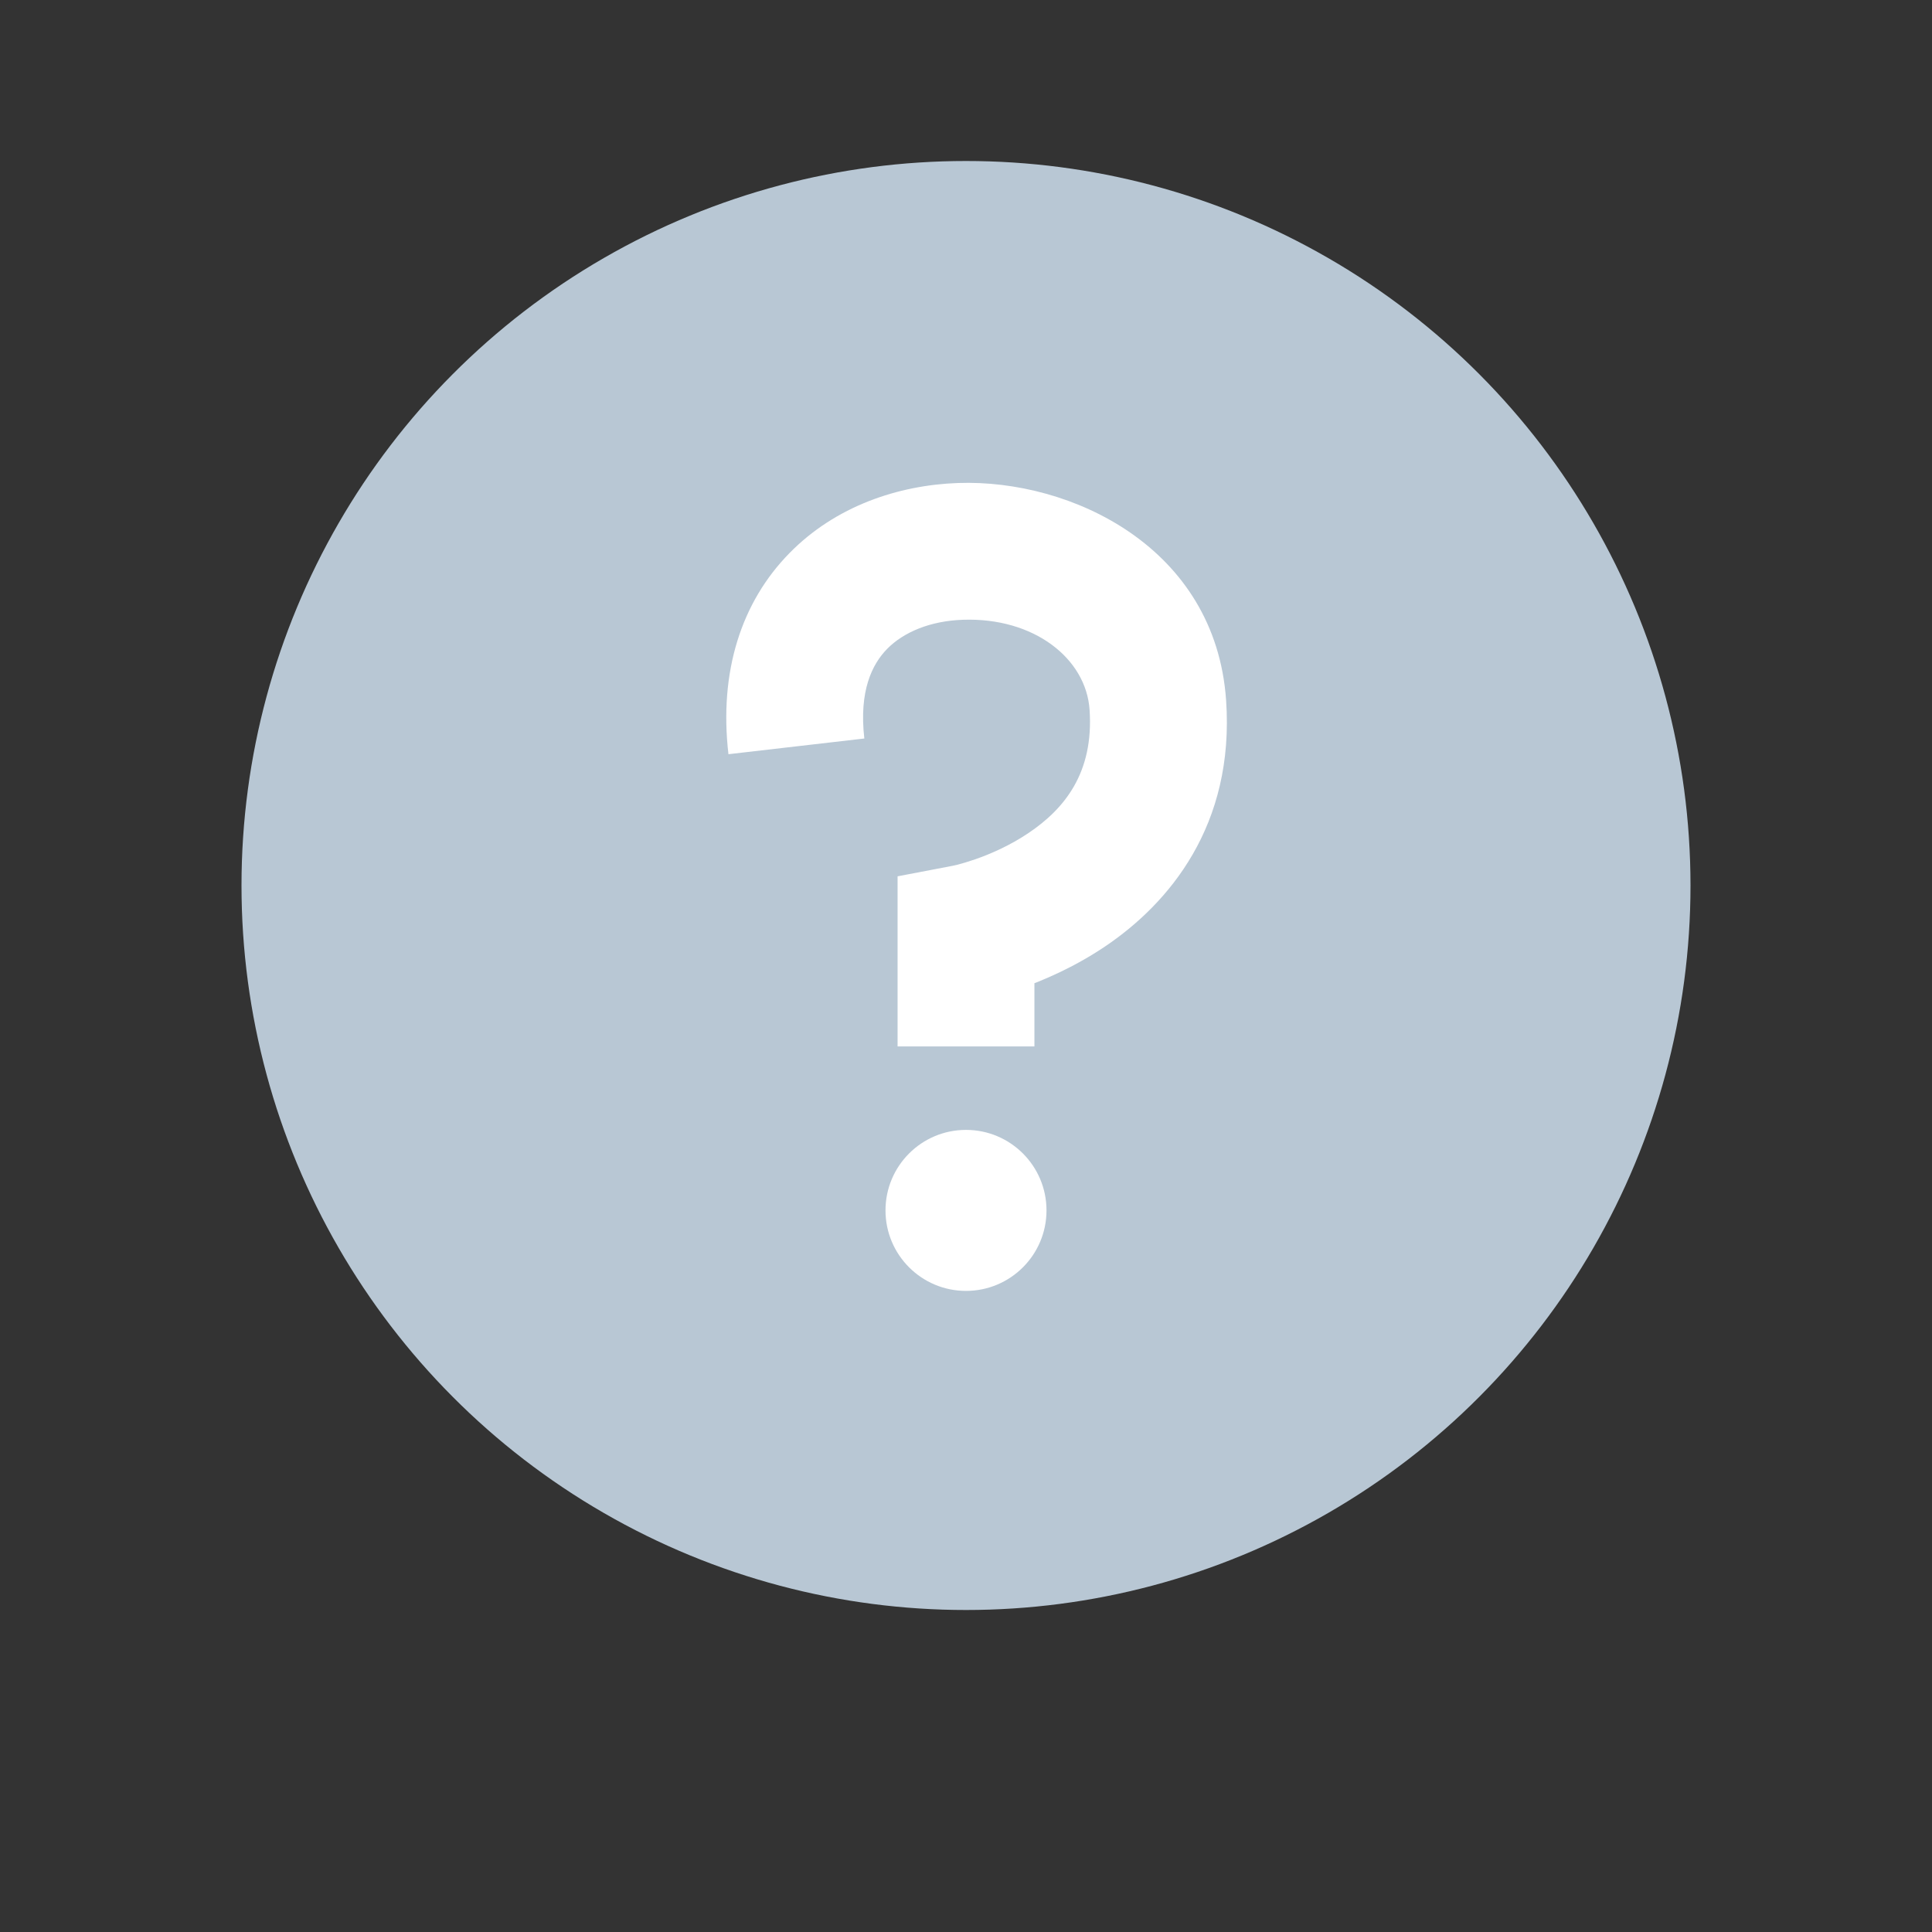 <svg width="24" height="24" viewBox="0 0 24 24" fill="none" xmlns="http://www.w3.org/2000/svg">
    <rect x="0" y="0" width="24" height="24" fill="#333333" stroke="none"/>
    <circle cx="12" cy="11" r="9" fill="#B8C7D4"/>
    <circle cx="12" cy="15.036" r="1" fill="white"/>
    <path d="M12 11.589L11.841 10.754L11.15 10.886V11.589H12ZM14.383 8.756L15.231 8.697L15.231 8.697L14.383 8.756ZM12.85 12.999V11.589H11.15V12.999H12.85ZM12 11.589C12.16 12.424 12.16 12.424 12.161 12.424C12.161 12.424 12.161 12.424 12.162 12.424C12.162 12.424 12.163 12.424 12.163 12.423C12.165 12.423 12.166 12.423 12.168 12.422C12.171 12.422 12.175 12.421 12.179 12.42C12.188 12.418 12.2 12.416 12.213 12.413C12.241 12.407 12.277 12.398 12.322 12.387C12.411 12.364 12.532 12.329 12.675 12.279C12.958 12.18 13.342 12.017 13.728 11.757C14.519 11.224 15.34 10.255 15.231 8.697L13.535 8.815C13.59 9.603 13.219 10.05 12.778 10.347C12.547 10.503 12.305 10.608 12.116 10.674C12.023 10.706 11.947 10.728 11.897 10.741C11.872 10.747 11.854 10.751 11.844 10.753C11.839 10.755 11.836 10.755 11.836 10.755C11.835 10.755 11.836 10.755 11.836 10.755C11.837 10.755 11.837 10.755 11.838 10.755C11.838 10.755 11.839 10.755 11.839 10.755C11.839 10.755 11.84 10.755 11.84 10.754C11.84 10.754 11.841 10.754 12 11.589ZM15.231 8.697C15.098 6.801 13.309 5.951 11.902 6C11.161 6.026 10.379 6.286 9.805 6.873C9.21 7.48 8.93 8.342 9.049 9.369L10.737 9.174C10.669 8.579 10.835 8.251 11.019 8.062C11.224 7.853 11.555 7.713 11.961 7.699C12.848 7.668 13.491 8.182 13.535 8.815L15.231 8.697Z" fill="white"/>
</svg>
